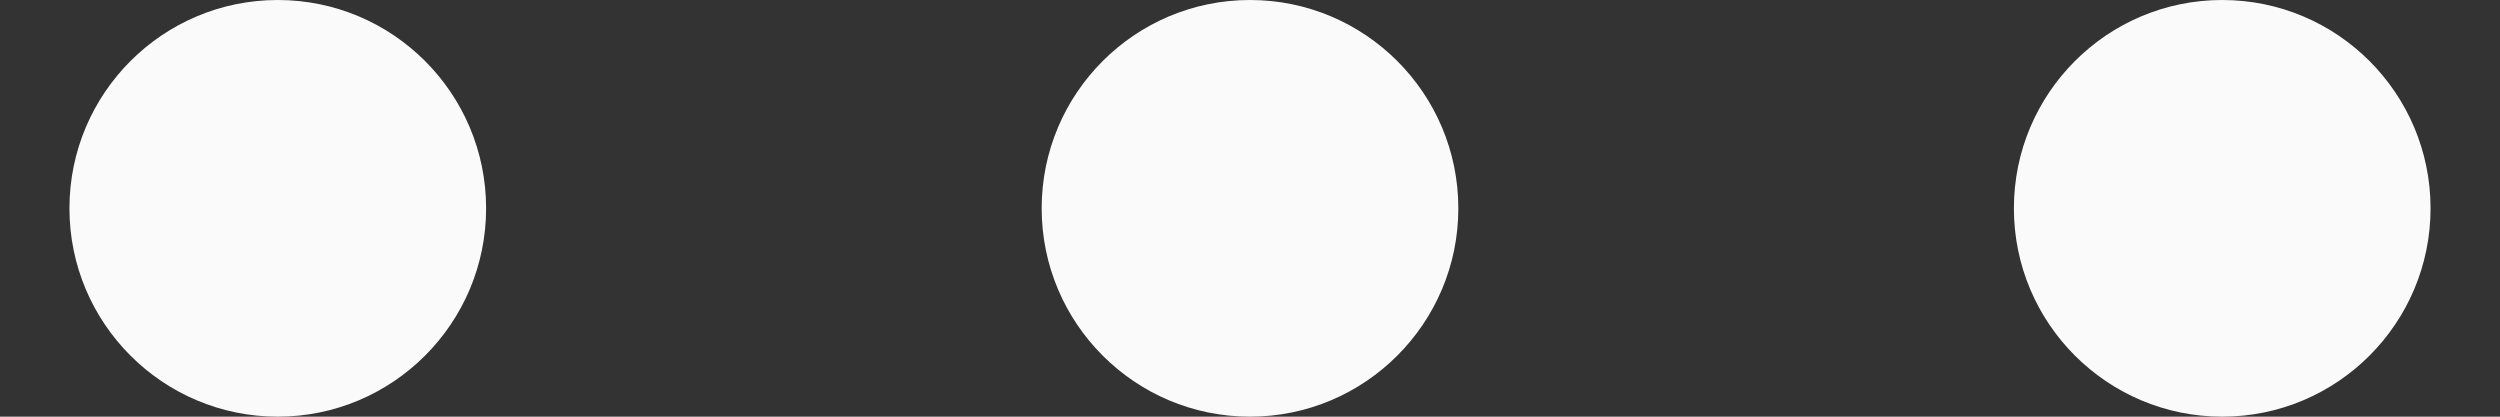 <svg width="18" height="3" viewBox="0 0 18 3" fill="none" xmlns="http://www.w3.org/2000/svg">
<rect x="0" y="0" width="18" height="3" fill="#333333" stroke="none"/>
<path d="M16 3C15.172 3 14.5 2.328 14.5 1.5C14.5 0.672 15.172 -1.01779e-07 16 -6.55671e-08C16.828 -2.93554e-08 17.5 0.672 17.5 1.5C17.5 2.328 16.828 3 16 3Z" fill="#FAFAFA"/>
<path d="M9 3C8.172 3 7.5 2.328 7.5 1.5C7.5 0.672 8.172 -4.07759e-07 9 -3.71547e-07C9.828 -3.35335e-07 10.5 0.672 10.5 1.5C10.5 2.328 9.828 3 9 3Z" fill="#FAFAFA"/>
<path d="M2 3C1.172 3 0.5 2.328 0.5 1.5C0.5 0.672 1.172 -7.13738e-07 2 -6.77527e-07C2.828 -6.41315e-07 3.5 0.672 3.5 1.5C3.5 2.328 2.828 3 2 3Z" fill="#FAFAFA"/>
</svg>
